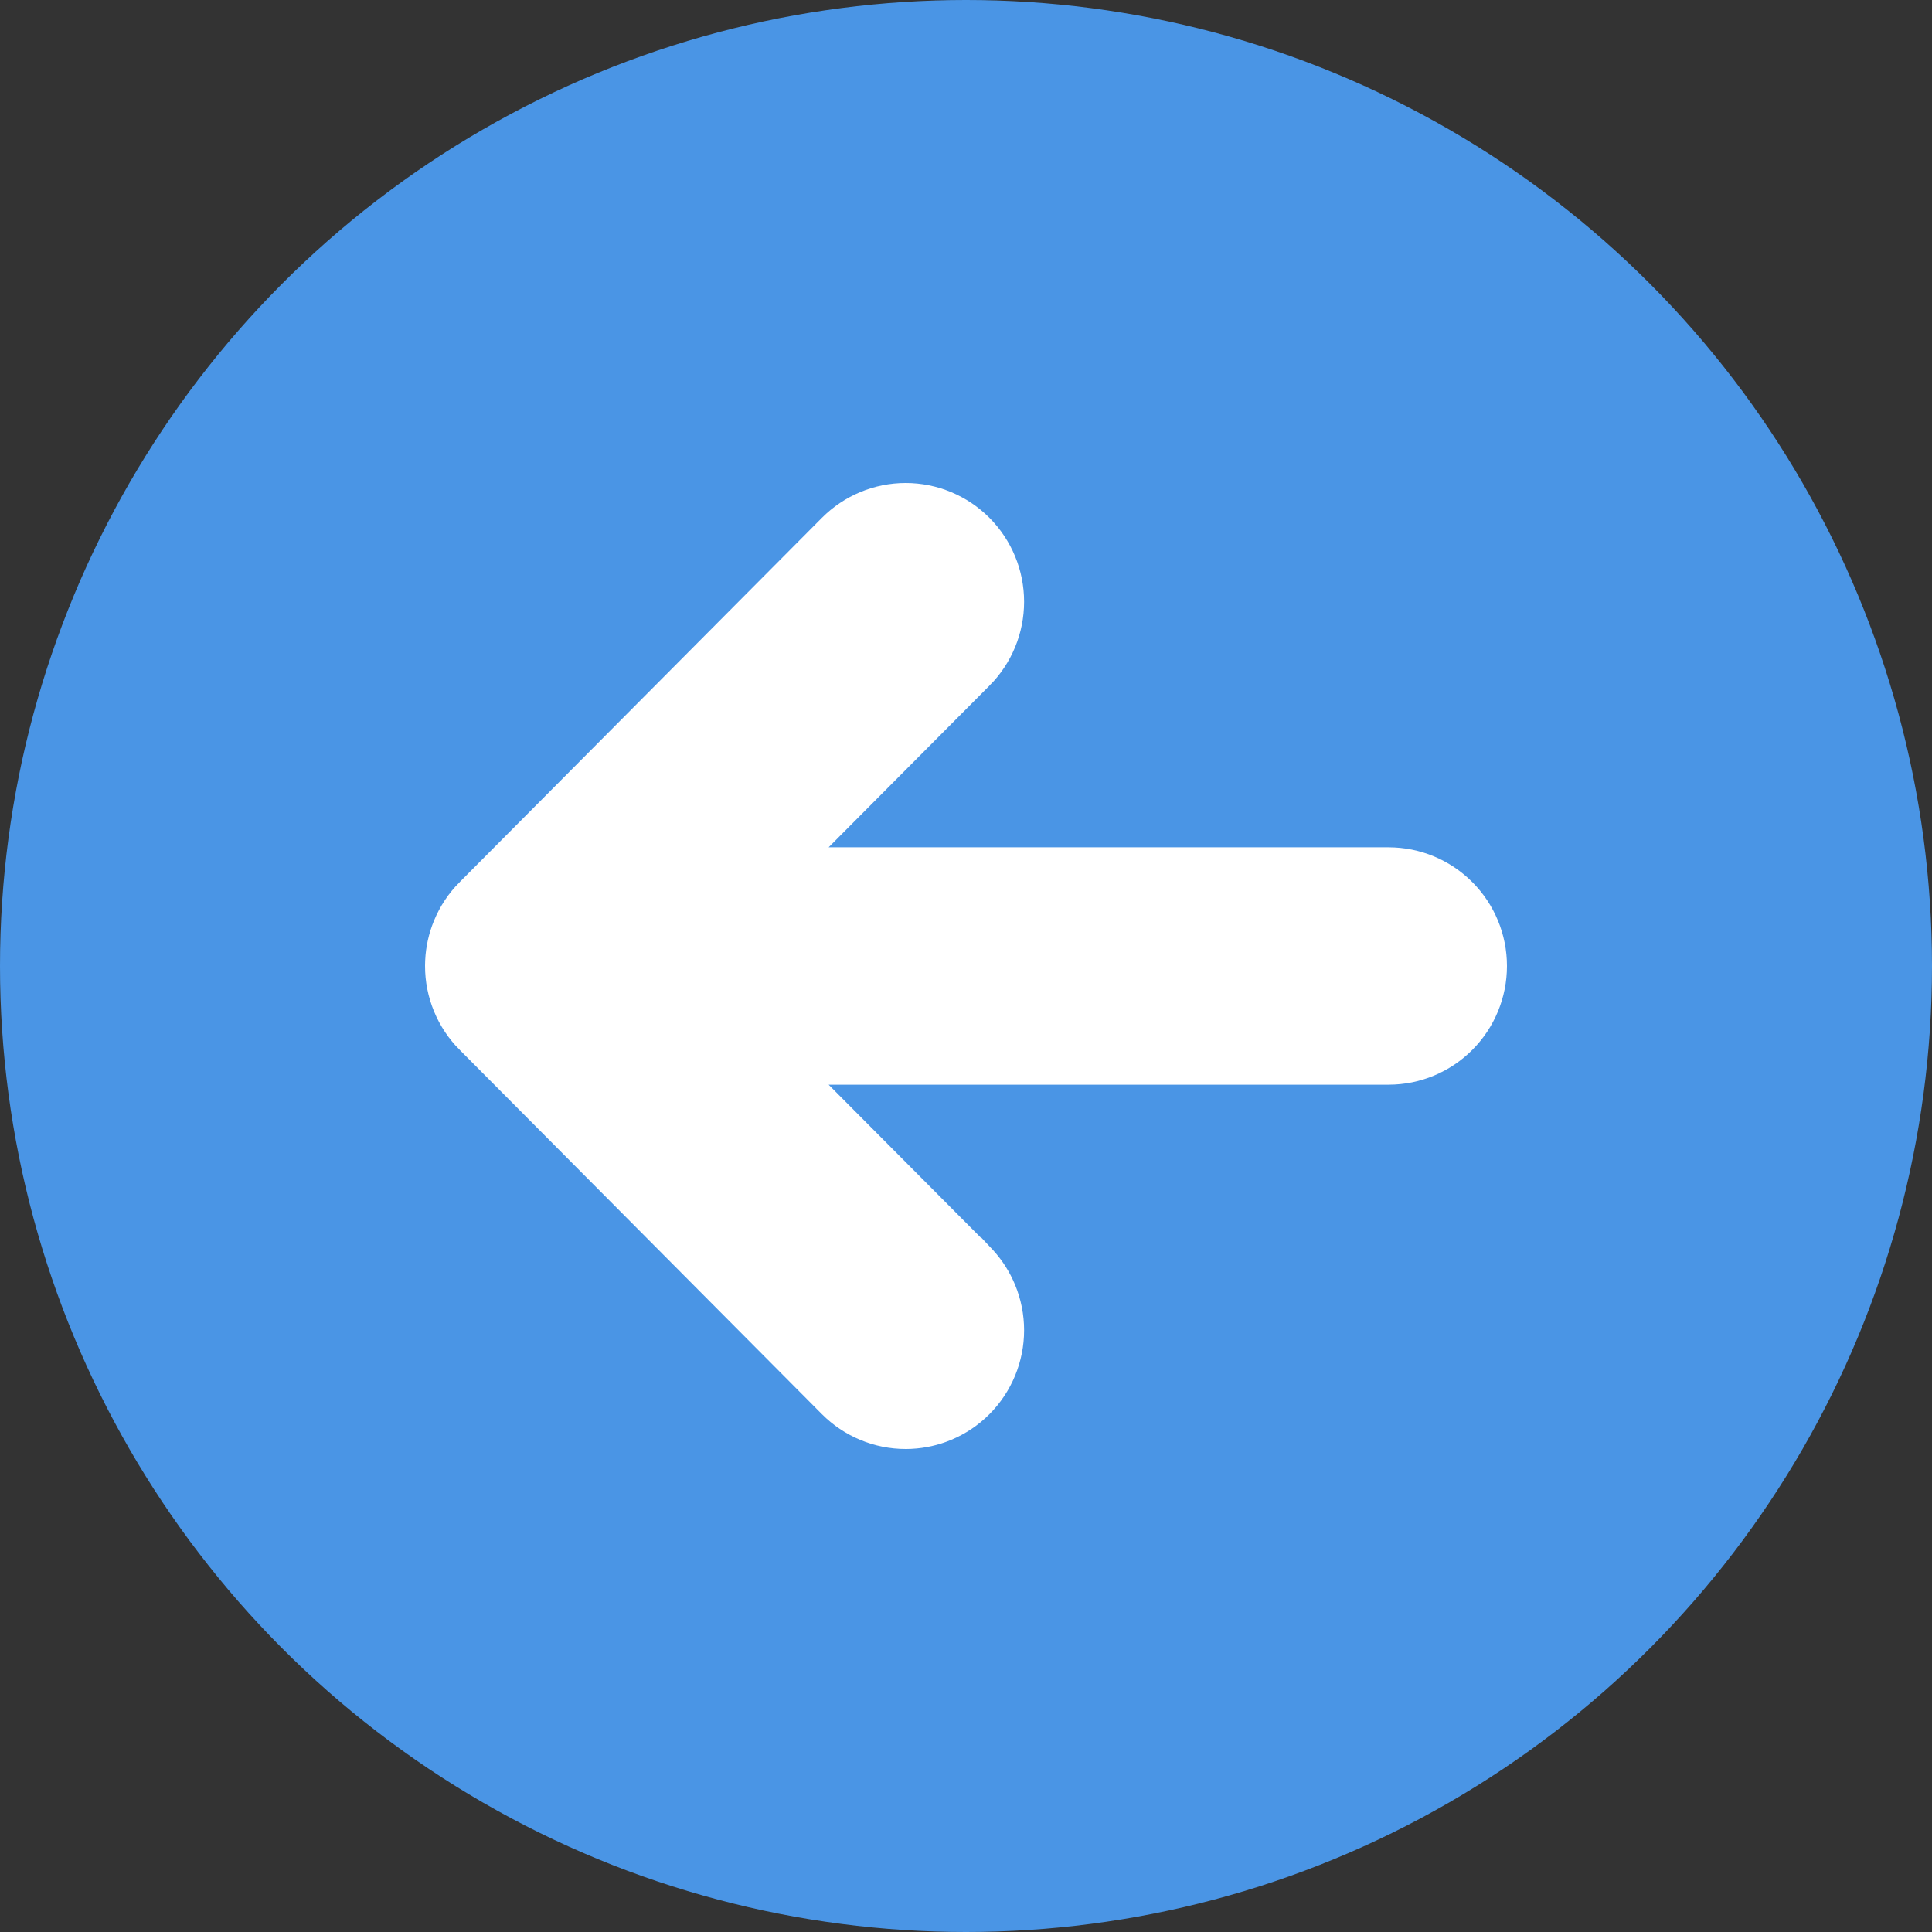 <svg width="100" height="100" viewBox="0 0 100 100" fill="none" xmlns="http://www.w3.org/2000/svg">
<rect x="0" y="0" width="100" height="100" fill="#333333" stroke="none"/>
<circle cx="50" cy="50" r="50" fill="#4A95E5"/>
<path d="M46.878 26.5C48.108 26.5 49.287 26.992 50.154 27.864C51.021 28.736 51.507 29.917 51.507 31.146C51.507 32.376 51.021 33.557 50.154 34.429H50.153L39.281 45.357H71.875C73.104 45.357 74.282 45.849 75.148 46.721C76.015 47.592 76.5 48.772 76.5 50C76.5 51.228 76.015 52.408 75.148 53.279C74.282 54.151 73.104 54.643 71.875 54.643H39.281L50.153 65.571H50.154L50.31 65.737C50.666 66.132 50.952 66.586 51.155 67.078C51.387 67.641 51.507 68.245 51.507 68.853C51.507 69.463 51.387 70.066 51.155 70.629C50.923 71.192 50.584 71.704 50.154 72.136C49.725 72.568 49.215 72.911 48.652 73.145C48.16 73.35 47.637 73.468 47.106 73.494L46.878 73.5C46.269 73.5 45.666 73.379 45.105 73.145C44.542 72.911 44.032 72.568 43.602 72.136L24.856 53.283L24.855 53.284C24.425 52.853 24.084 52.34 23.852 51.776C23.619 51.213 23.5 50.609 23.5 50L23.506 49.772C23.532 49.24 23.648 48.716 23.852 48.224C24.084 47.66 24.425 47.147 24.855 46.716H24.856L43.602 27.864C44.47 26.992 45.648 26.5 46.878 26.5Z" fill="white" stroke="white" stroke-width="3"/>
</svg>
